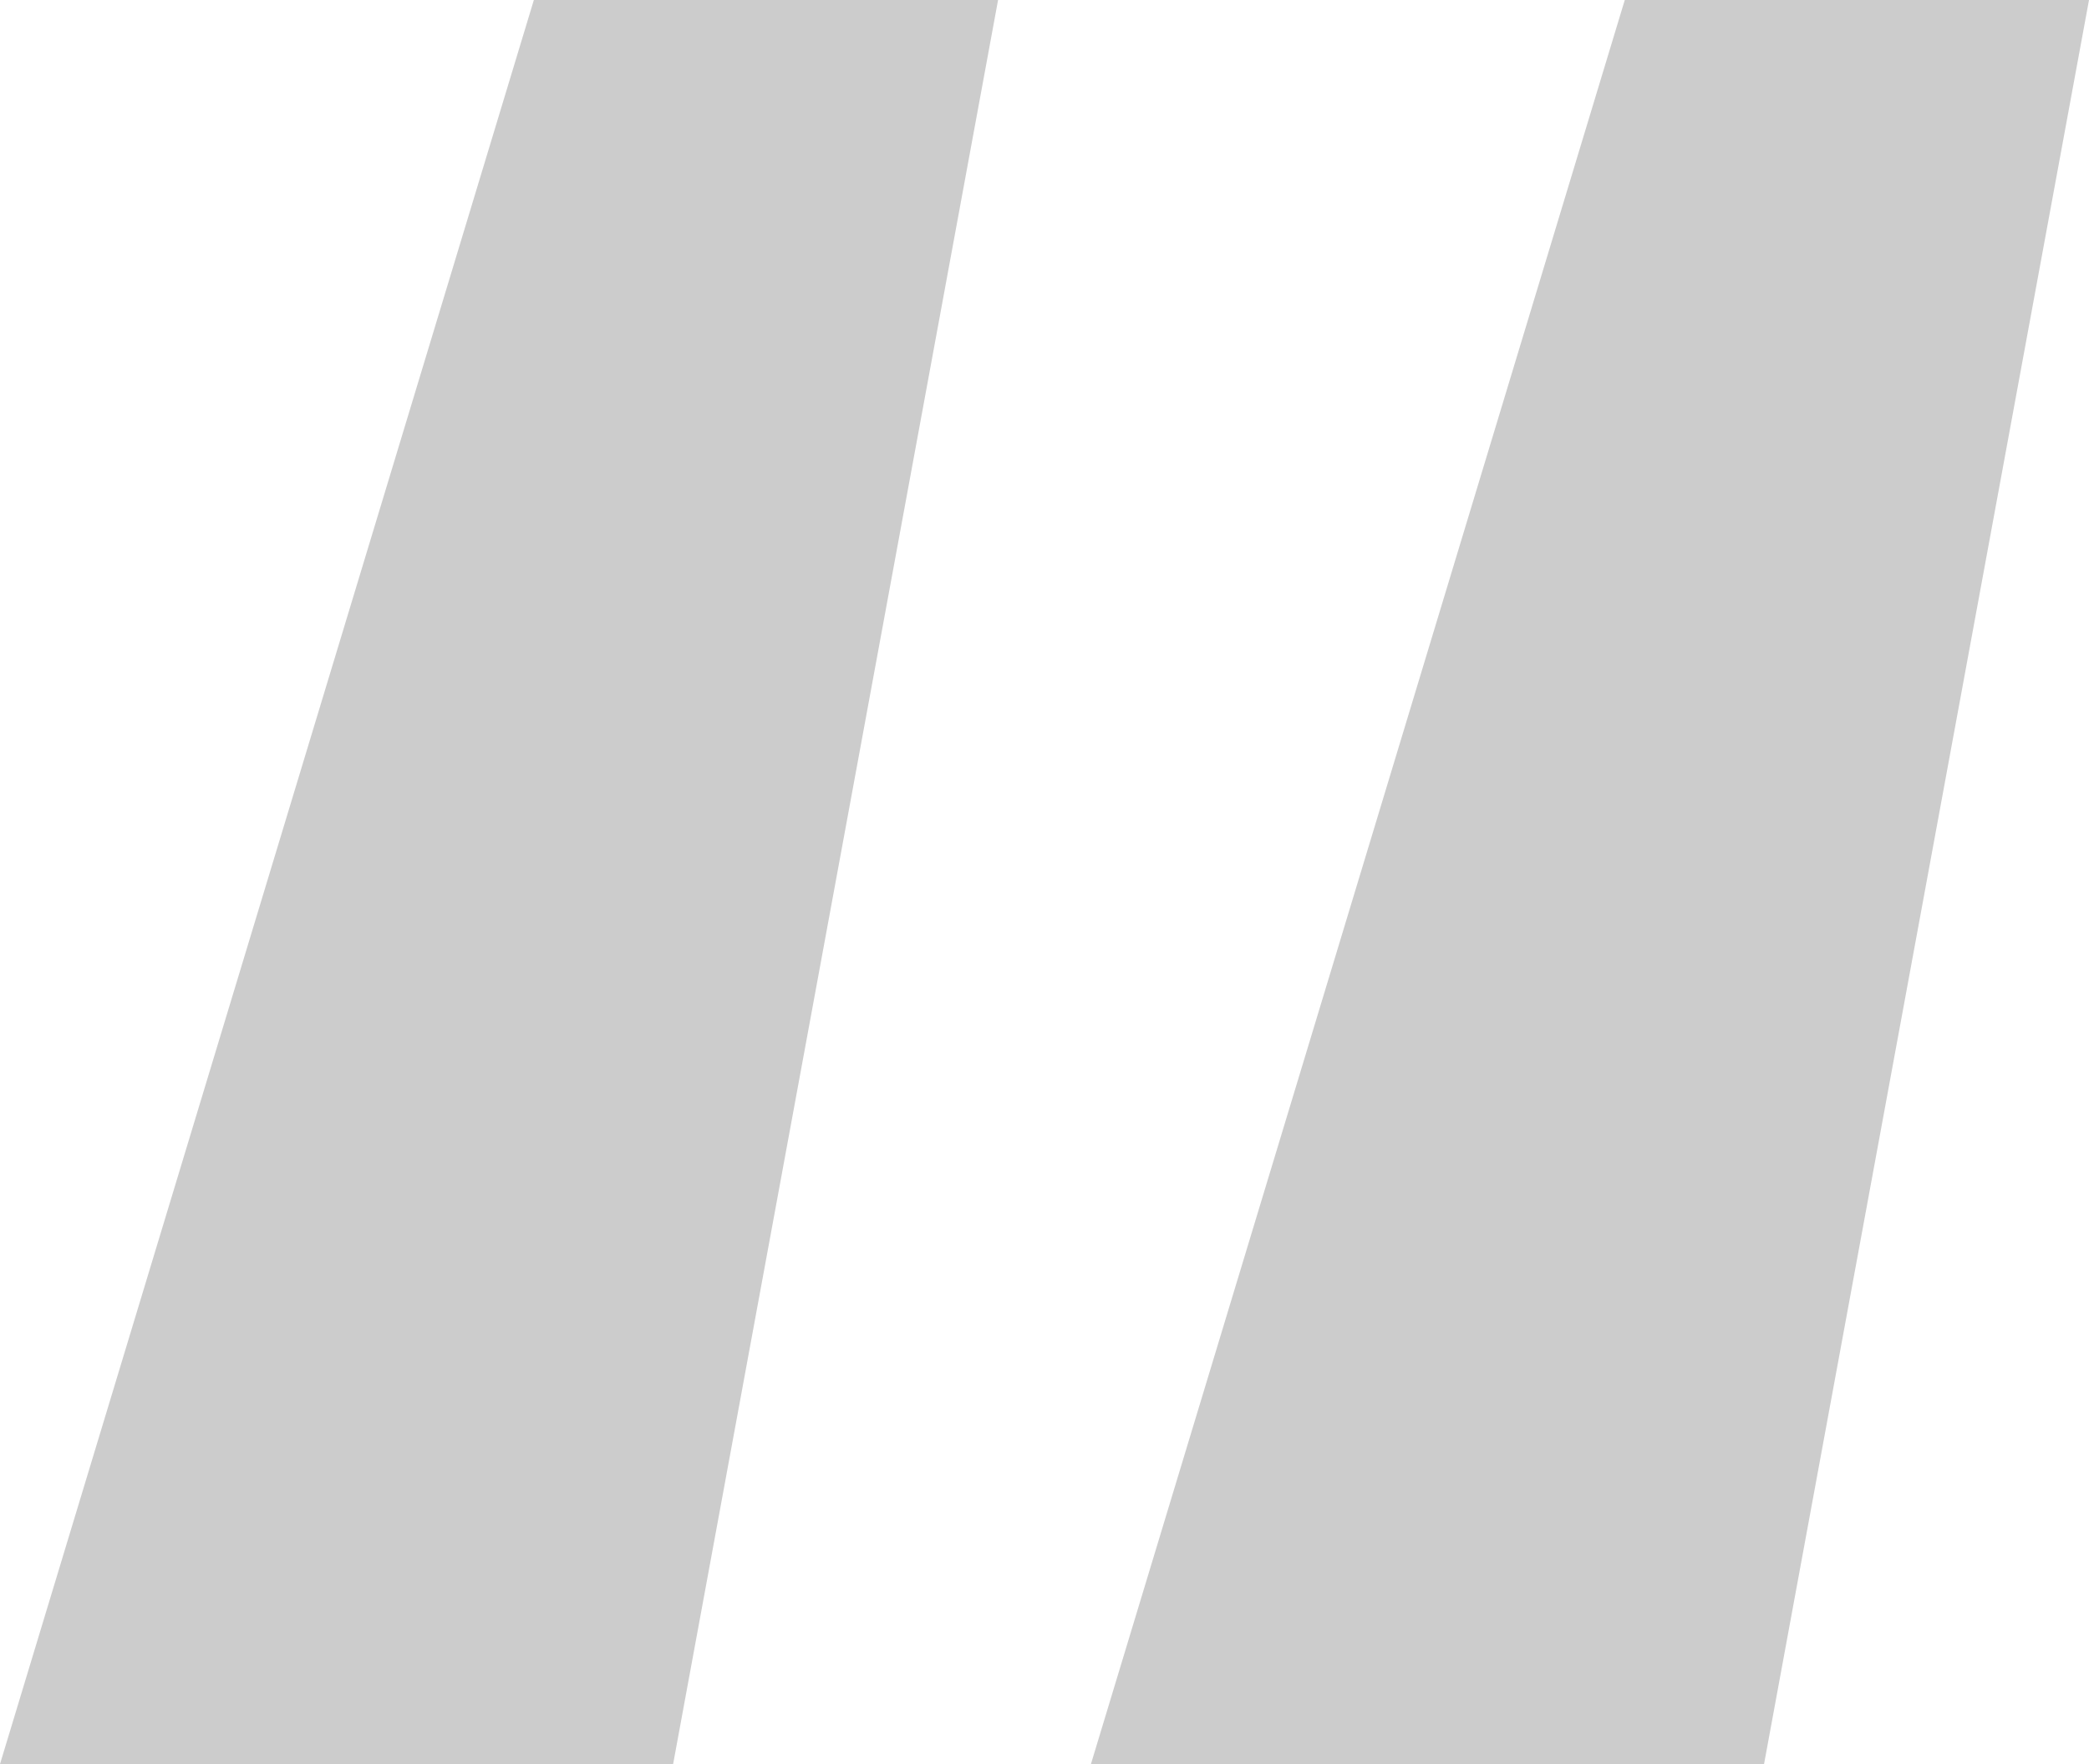<svg width="45" height="38" viewBox="0 0 45 38" fill="none" xmlns="http://www.w3.org/2000/svg">
<path d="M11.5 0H21.5L14.5 38H0L11.5 0Z" fill="#CCCCCC"/>
<path d="M35 0H45L38 38H23.5L35 0Z" fill="#CCCCCC"/>
</svg>
